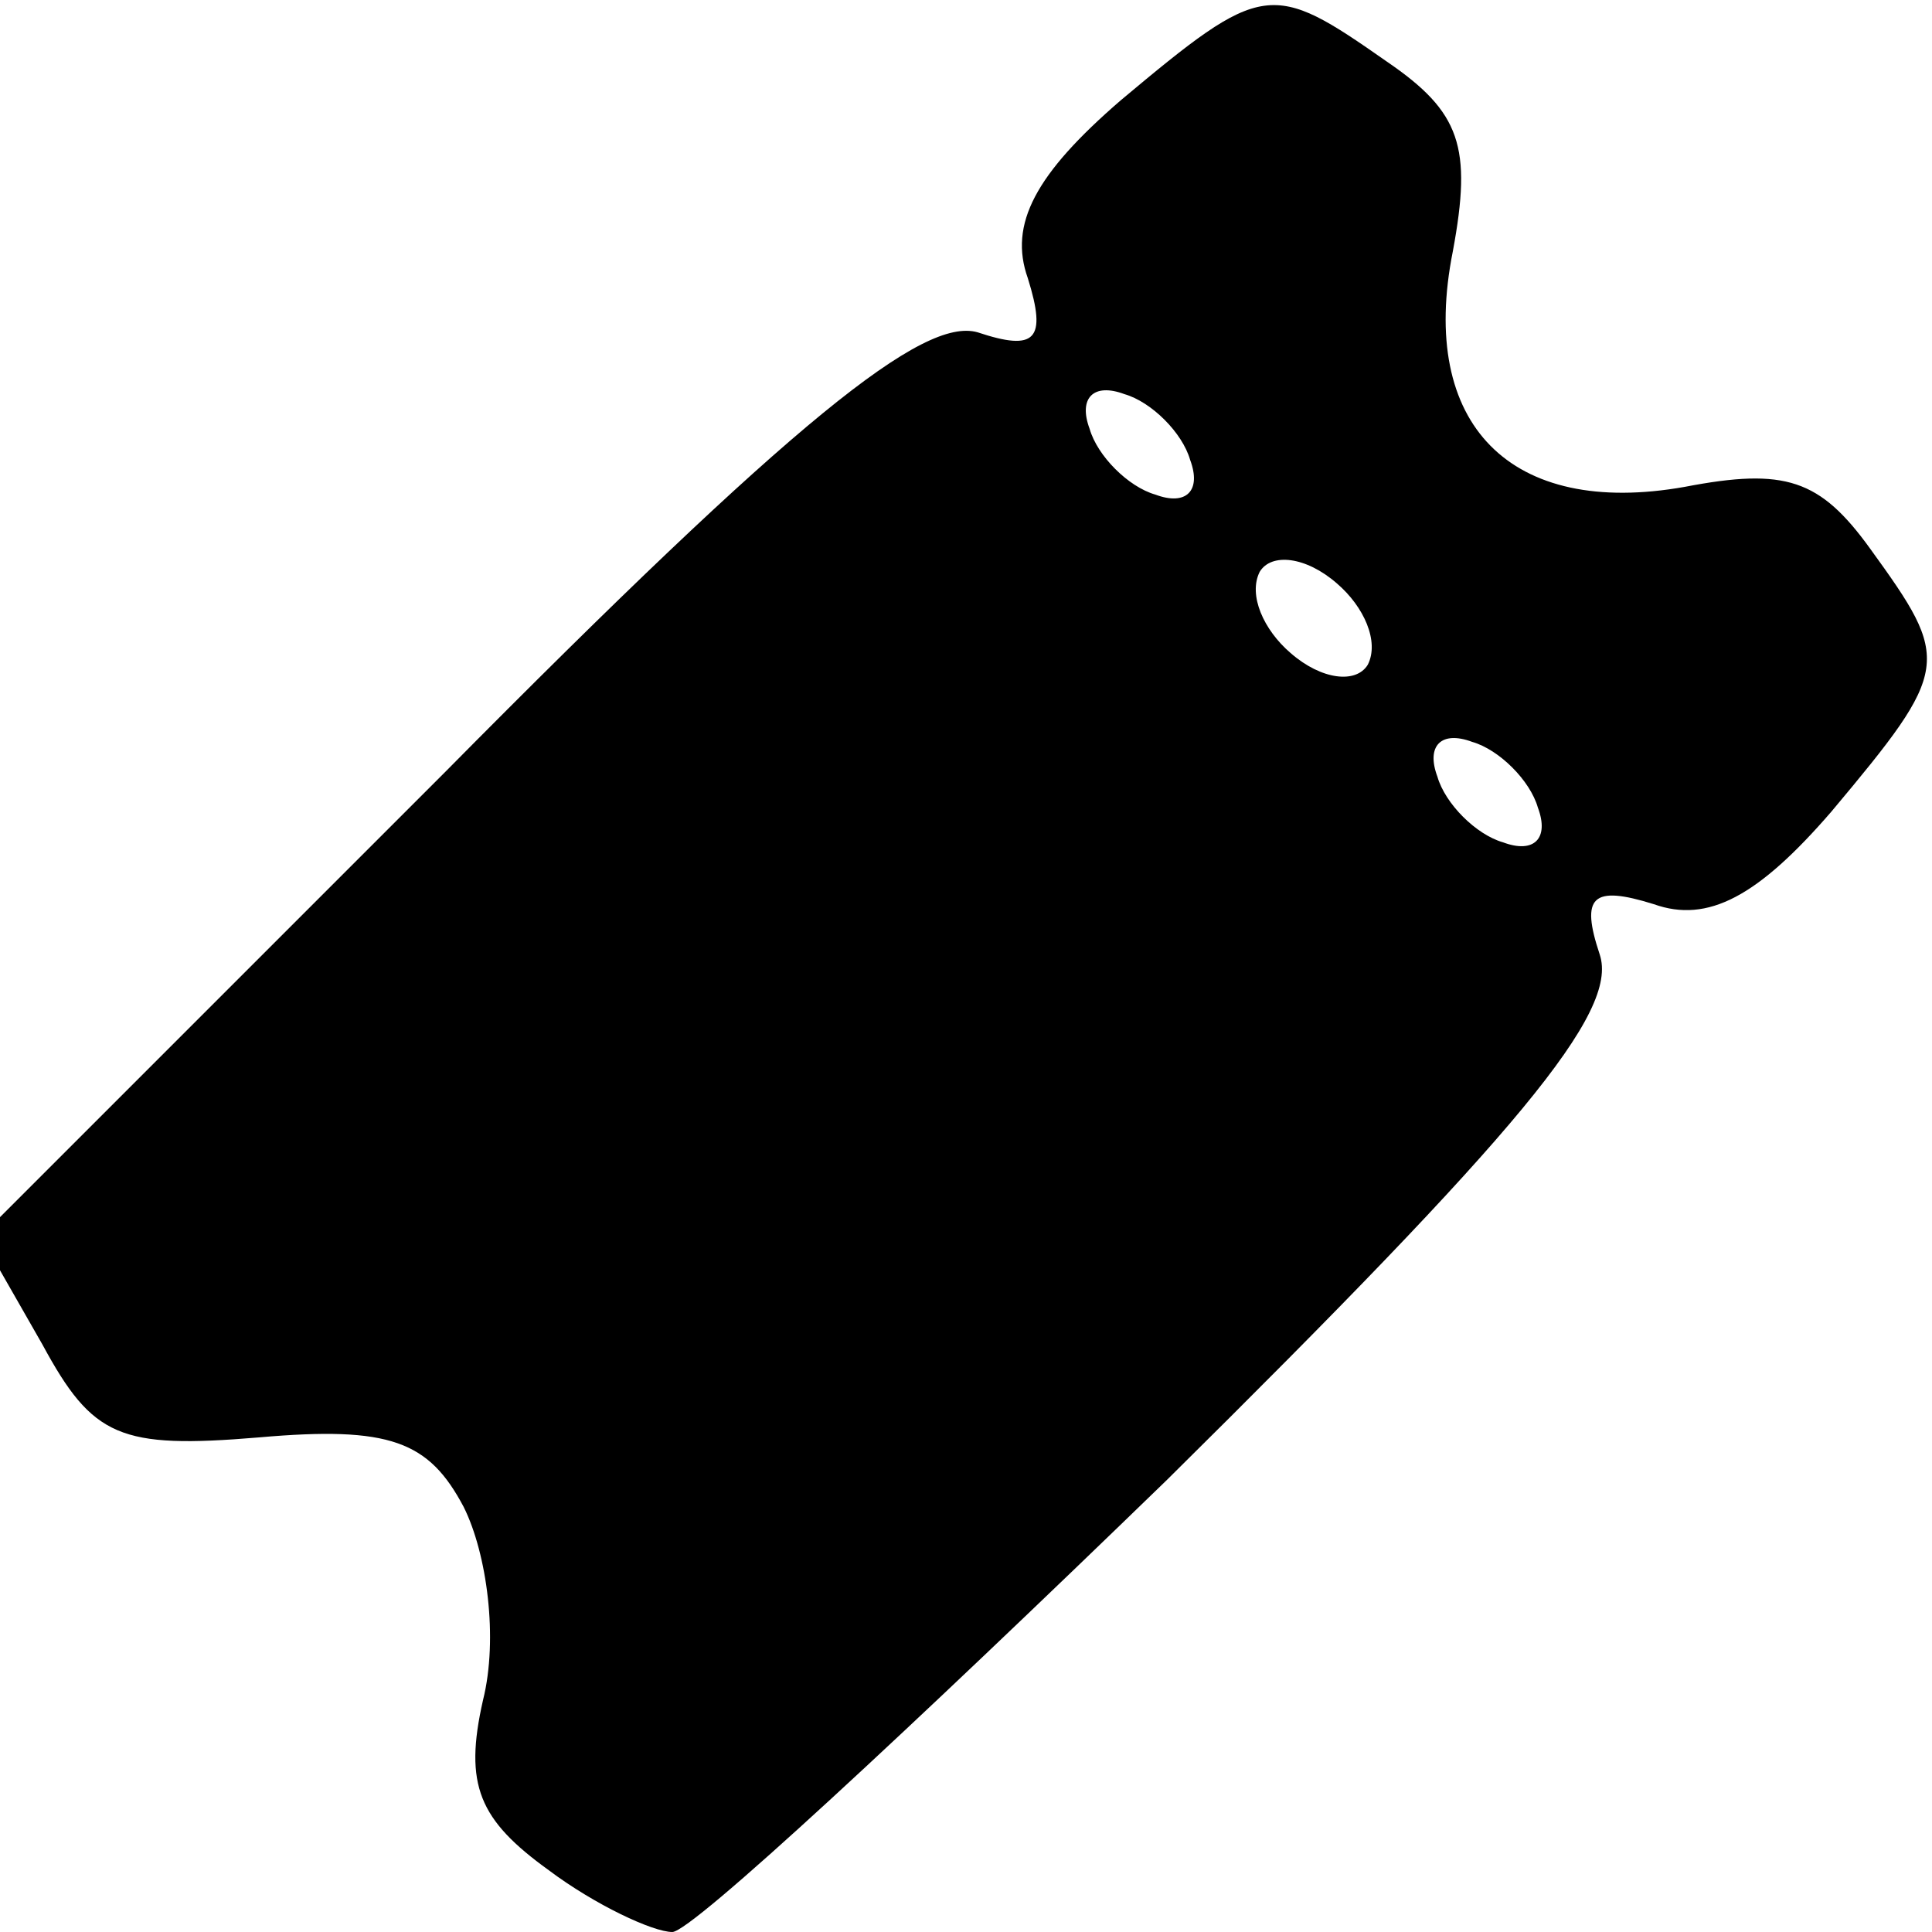 <?xml version="1.0" standalone="no"?>
<!DOCTYPE svg PUBLIC "-//W3C//DTD SVG 20010904//EN"
 "http://www.w3.org/TR/2001/REC-SVG-20010904/DTD/svg10.dtd">
<svg version="1.0" xmlns="http://www.w3.org/2000/svg"
 width="50pt" height="50pt" viewBox="0 0 50 50"
 preserveAspectRatio="xMidYMid meet">

<g transform="translate(0,50) scale(0.1,-0.1)"
fill="#000000" stroke="none">
<path d="M290 474 c-22 -19 -29 -32 -24 -46 5 -16 2 -19 -13 -14 -14 4 -47
-22 -138 -114 l-120 -120 16 -28 c13 -24 20 -27 56 -24 34 3 44 -1 53 -18 6
-12 9 -34 5 -50 -5 -22 -1 -31 17 -44 12 -9 27 -16 32 -16 5 0 62 53 128 117
91 90 117 121 112 136 -5 15 -2 18 14 13 14 -5 27 2 46 24 31 37 31 39 10 68
-13 18 -22 21 -48 16 -45 -8 -69 16 -60 61 5 27 2 36 -17 49 -30 21 -32 21
-69 -10z m18 -93 c3 -8 -1 -12 -9 -9 -7 2 -15 10 -17 17 -3 8 1 12 9 9 7 -2
15 -10 17 -17z m46 -53 c-3 -5 -12 -4 -20 3 -7 6 -11 15 -8 21 3 5 12 4 20 -3
7 -6 11 -15 8 -21z m44 -37 c3 -8 -1 -12 -9 -9 -7 2 -15 10 -17 17 -3 8 1 12
9 9 7 -2 15 -10 17 -17z"/>
</g>
</svg>
